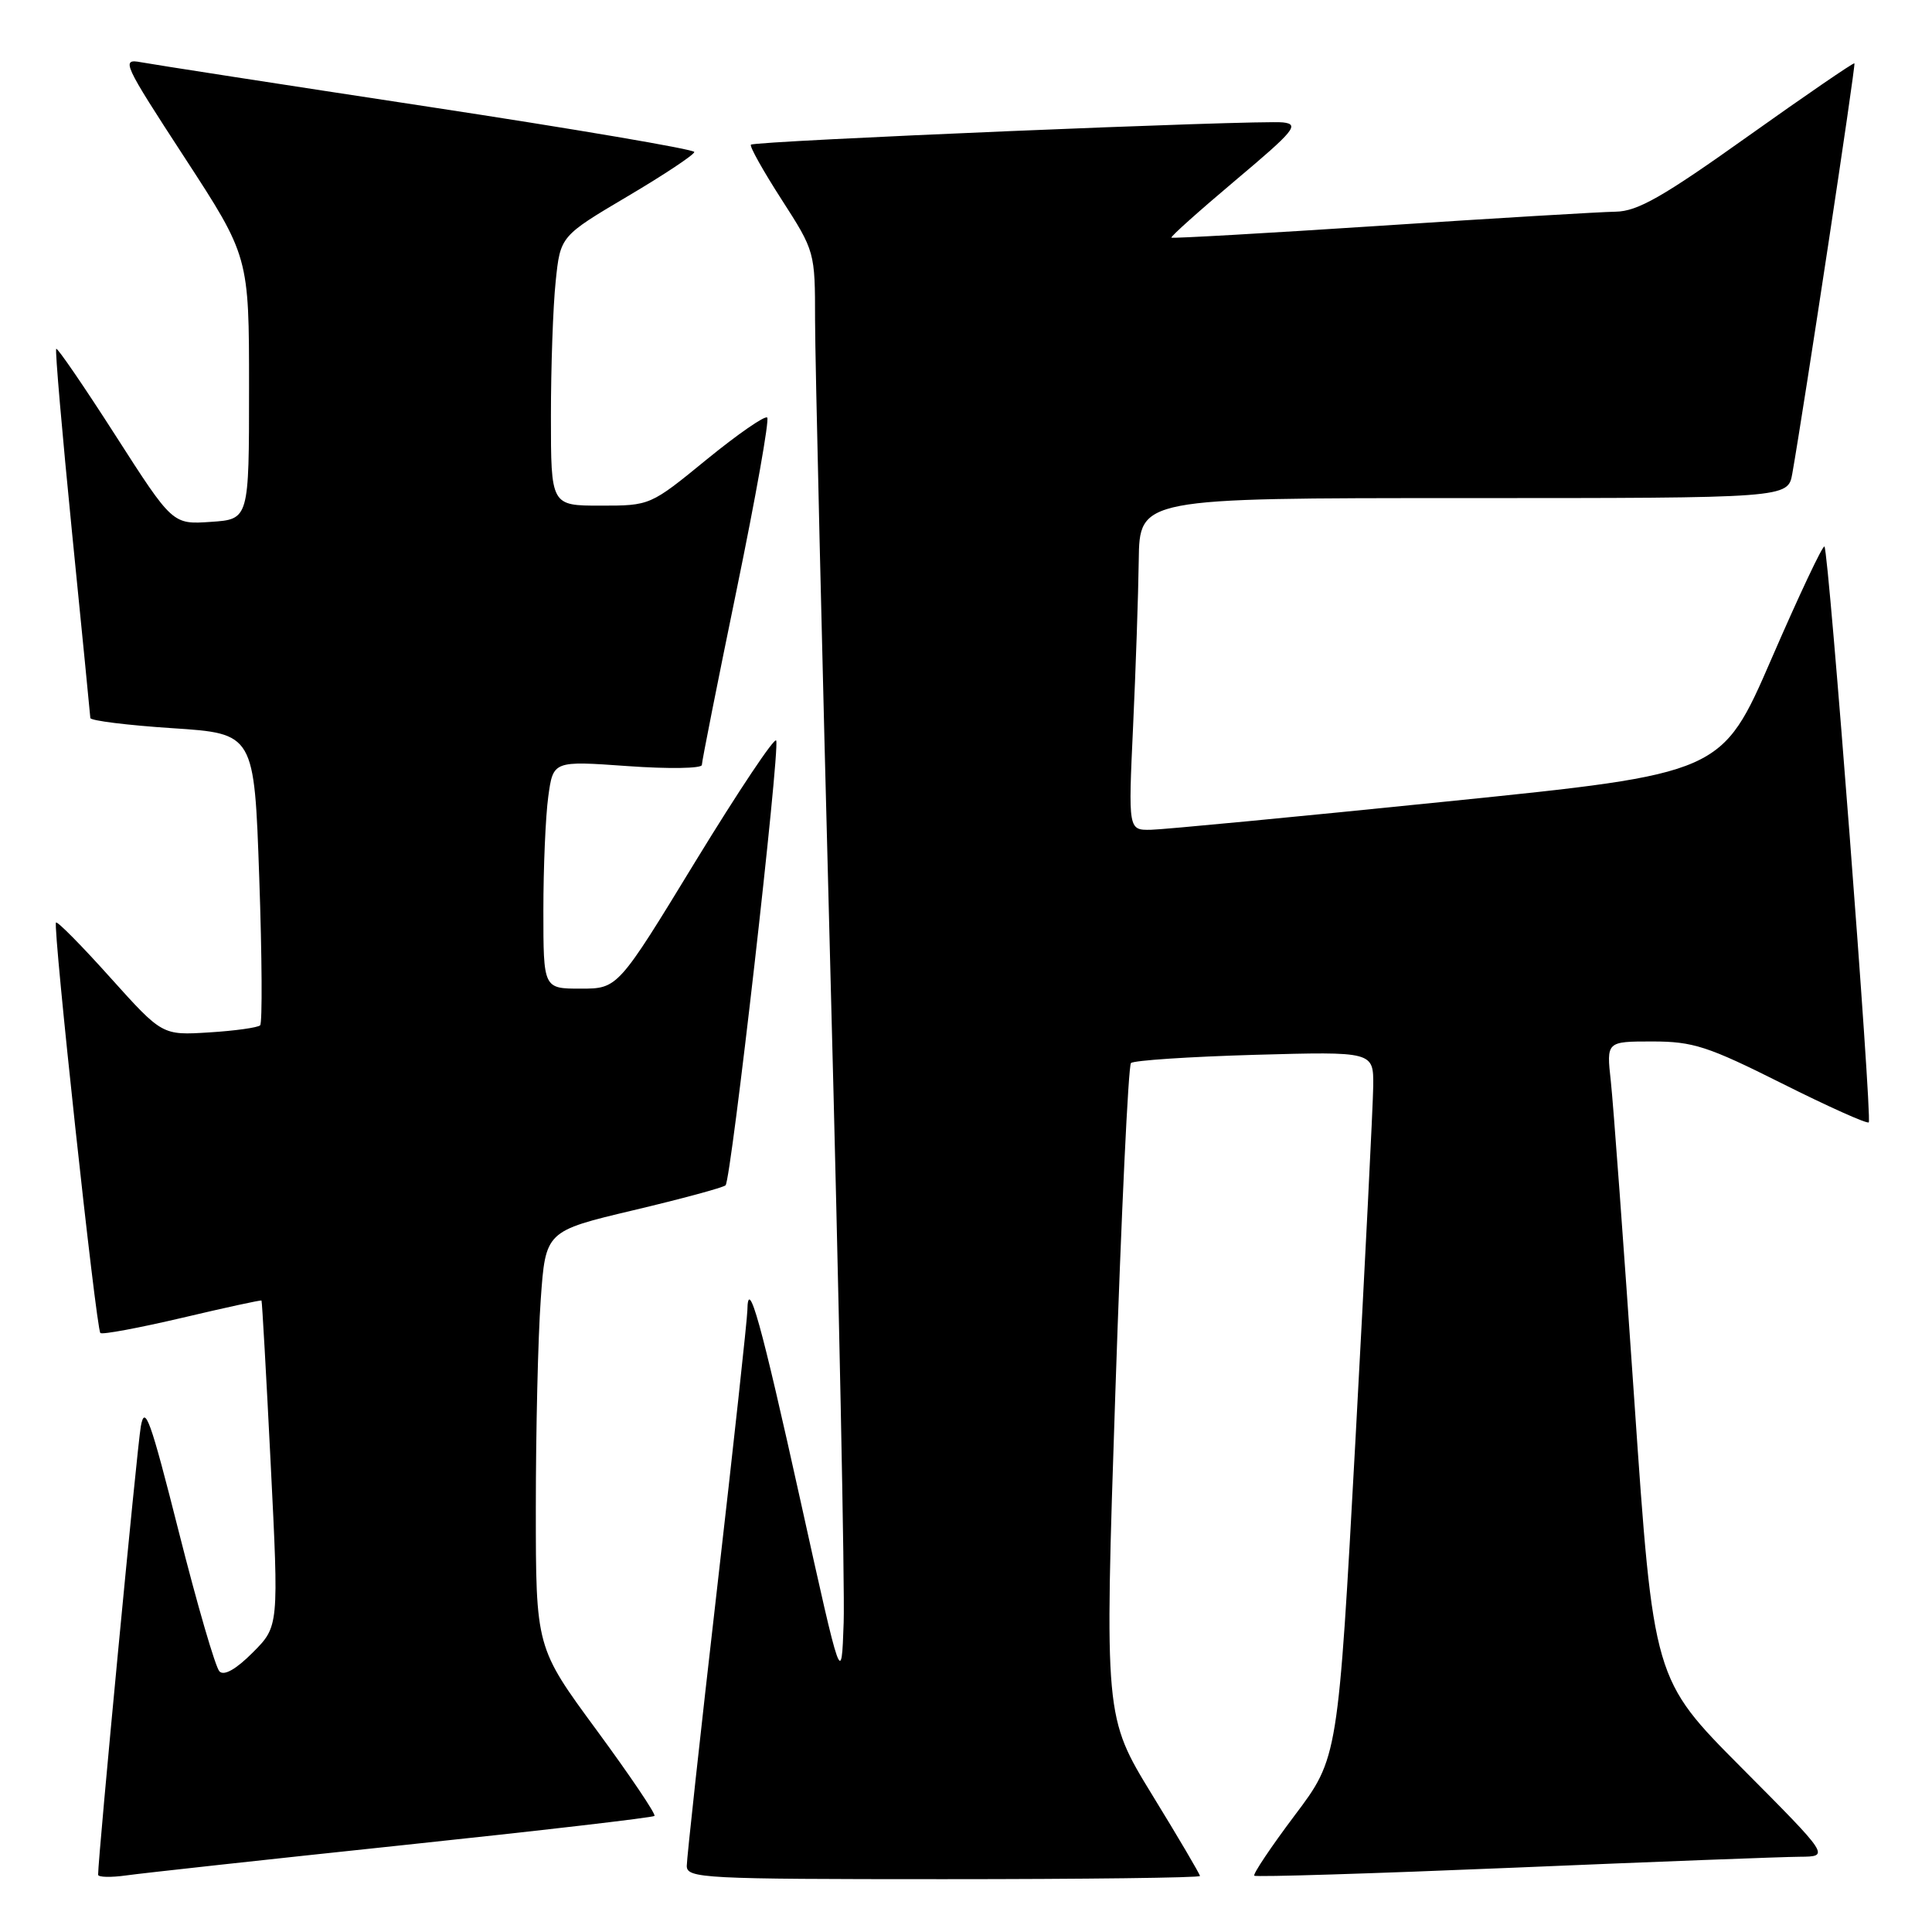 <?xml version="1.0" encoding="UTF-8" standalone="no"?>
<!DOCTYPE svg PUBLIC "-//W3C//DTD SVG 1.1//EN" "http://www.w3.org/Graphics/SVG/1.1/DTD/svg11.dtd" >
<svg xmlns="http://www.w3.org/2000/svg" xmlns:xlink="http://www.w3.org/1999/xlink" version="1.1" viewBox="0 0 256 256">
 <g >
 <path fill="currentColor"
d=" M 53.41 244.49 C 71.51 242.58 86.50 240.84 86.72 240.62 C 86.94 240.40 83.49 235.29 79.06 229.26 C 71.00 218.30 71.00 218.30 71.00 199.80 C 71.00 189.63 71.29 177.22 71.65 172.22 C 72.29 163.13 72.29 163.13 83.90 160.37 C 90.28 158.86 95.79 157.37 96.14 157.06 C 96.88 156.40 103.36 99.53 102.85 98.13 C 102.66 97.61 97.86 104.80 92.18 114.09 C 81.87 131.00 81.87 131.00 76.93 131.00 C 72.00 131.00 72.00 131.00 72.00 120.64 C 72.00 114.94 72.29 108.15 72.65 105.54 C 73.30 100.81 73.30 100.81 83.15 101.51 C 88.57 101.90 93.00 101.83 93.00 101.36 C 93.00 100.89 95.07 90.46 97.60 78.19 C 100.13 65.91 101.96 55.63 101.66 55.33 C 101.36 55.03 97.75 57.53 93.63 60.89 C 86.17 66.99 86.15 67.00 79.58 67.00 C 73.00 67.00 73.00 67.00 73.00 55.15 C 73.00 48.63 73.28 40.59 73.63 37.29 C 74.25 31.29 74.25 31.29 83.13 26.03 C 88.01 23.15 92.00 20.49 92.00 20.14 C 92.00 19.79 76.14 17.09 56.75 14.14 C 37.36 11.19 20.24 8.54 18.70 8.25 C 16.02 7.75 16.28 8.32 24.45 20.86 C 33.00 33.99 33.00 33.99 33.00 51.40 C 33.00 68.81 33.00 68.81 27.94 69.15 C 22.87 69.50 22.87 69.50 15.31 57.71 C 11.15 51.22 7.61 46.05 7.45 46.22 C 7.28 46.38 8.23 57.31 9.54 70.51 C 10.86 83.70 11.95 94.79 11.97 95.14 C 11.99 95.49 16.88 96.10 22.85 96.49 C 33.69 97.20 33.69 97.20 34.35 116.26 C 34.72 126.74 34.77 135.56 34.47 135.86 C 34.17 136.16 31.13 136.59 27.71 136.80 C 21.50 137.19 21.50 137.19 14.63 129.55 C 10.86 125.34 7.61 122.05 7.42 122.24 C 6.97 122.70 12.73 176.07 13.30 176.63 C 13.54 176.87 18.40 175.96 24.12 174.62 C 29.83 173.27 34.57 172.24 34.65 172.33 C 34.73 172.42 35.28 182.18 35.87 194.00 C 36.95 215.50 36.95 215.50 33.49 218.97 C 31.28 221.19 29.69 222.09 29.08 221.47 C 28.55 220.94 26.13 212.62 23.70 203.00 C 19.93 188.09 19.19 186.02 18.66 189.00 C 18.16 191.78 13.00 246.00 13.00 248.41 C 13.00 248.75 14.69 248.79 16.75 248.50 C 18.81 248.21 35.31 246.40 53.41 244.49 Z  M 159.00 248.58 C 159.00 248.34 156.15 243.50 152.67 237.83 C 146.35 227.50 146.35 227.50 147.79 184.50 C 148.58 160.85 149.51 141.21 149.86 140.86 C 150.21 140.51 157.59 140.02 166.25 139.77 C 182.00 139.33 182.00 139.33 181.96 143.91 C 181.93 146.44 180.87 167.50 179.61 190.71 C 177.30 232.93 177.30 232.93 171.56 240.54 C 168.41 244.73 166.00 248.33 166.20 248.54 C 166.41 248.74 181.86 248.26 200.54 247.48 C 219.22 246.69 236.29 246.04 238.48 246.03 C 242.47 246.00 242.47 246.00 230.78 234.25 C 219.09 222.50 219.09 222.50 216.55 185.50 C 215.16 165.15 213.76 146.14 213.44 143.25 C 212.86 138.00 212.86 138.00 218.94 138.00 C 224.34 138.00 226.30 138.64 236.12 143.56 C 242.22 146.62 247.39 148.94 247.62 148.72 C 248.10 148.23 242.32 72.98 241.75 72.42 C 241.53 72.20 238.38 78.88 234.75 87.25 C 228.14 102.49 228.14 102.49 191.82 106.19 C 171.84 108.23 154.15 109.92 152.50 109.95 C 149.50 110.00 149.50 110.00 150.14 96.25 C 150.49 88.69 150.83 78.79 150.89 74.25 C 151.00 66.00 151.00 66.00 193.95 66.00 C 236.91 66.00 236.91 66.00 237.49 62.75 C 239.04 53.95 245.92 8.59 245.72 8.39 C 245.60 8.27 239.24 12.63 231.58 18.08 C 220.34 26.09 216.98 28.01 214.08 28.05 C 212.11 28.08 198.12 28.91 183.00 29.91 C 167.88 30.90 155.37 31.61 155.22 31.49 C 155.06 31.37 158.89 27.95 163.72 23.88 C 171.52 17.32 172.22 16.47 170.00 16.22 C 166.86 15.87 100.00 18.67 99.50 19.17 C 99.29 19.37 101.12 22.64 103.56 26.43 C 107.98 33.30 108.00 33.37 108.00 42.41 C 108.00 47.41 108.92 86.40 110.04 129.06 C 111.17 171.72 111.95 210.40 111.79 215.01 C 111.50 223.40 111.50 223.40 106.09 198.95 C 100.84 175.21 99.10 168.95 99.03 173.64 C 99.01 174.81 97.20 191.46 95.00 210.62 C 92.80 229.79 91.00 246.27 91.00 247.24 C 91.00 248.89 93.19 249.00 125.00 249.00 C 143.70 249.00 159.00 248.81 159.00 248.58 Z "/>
</g>
</svg>